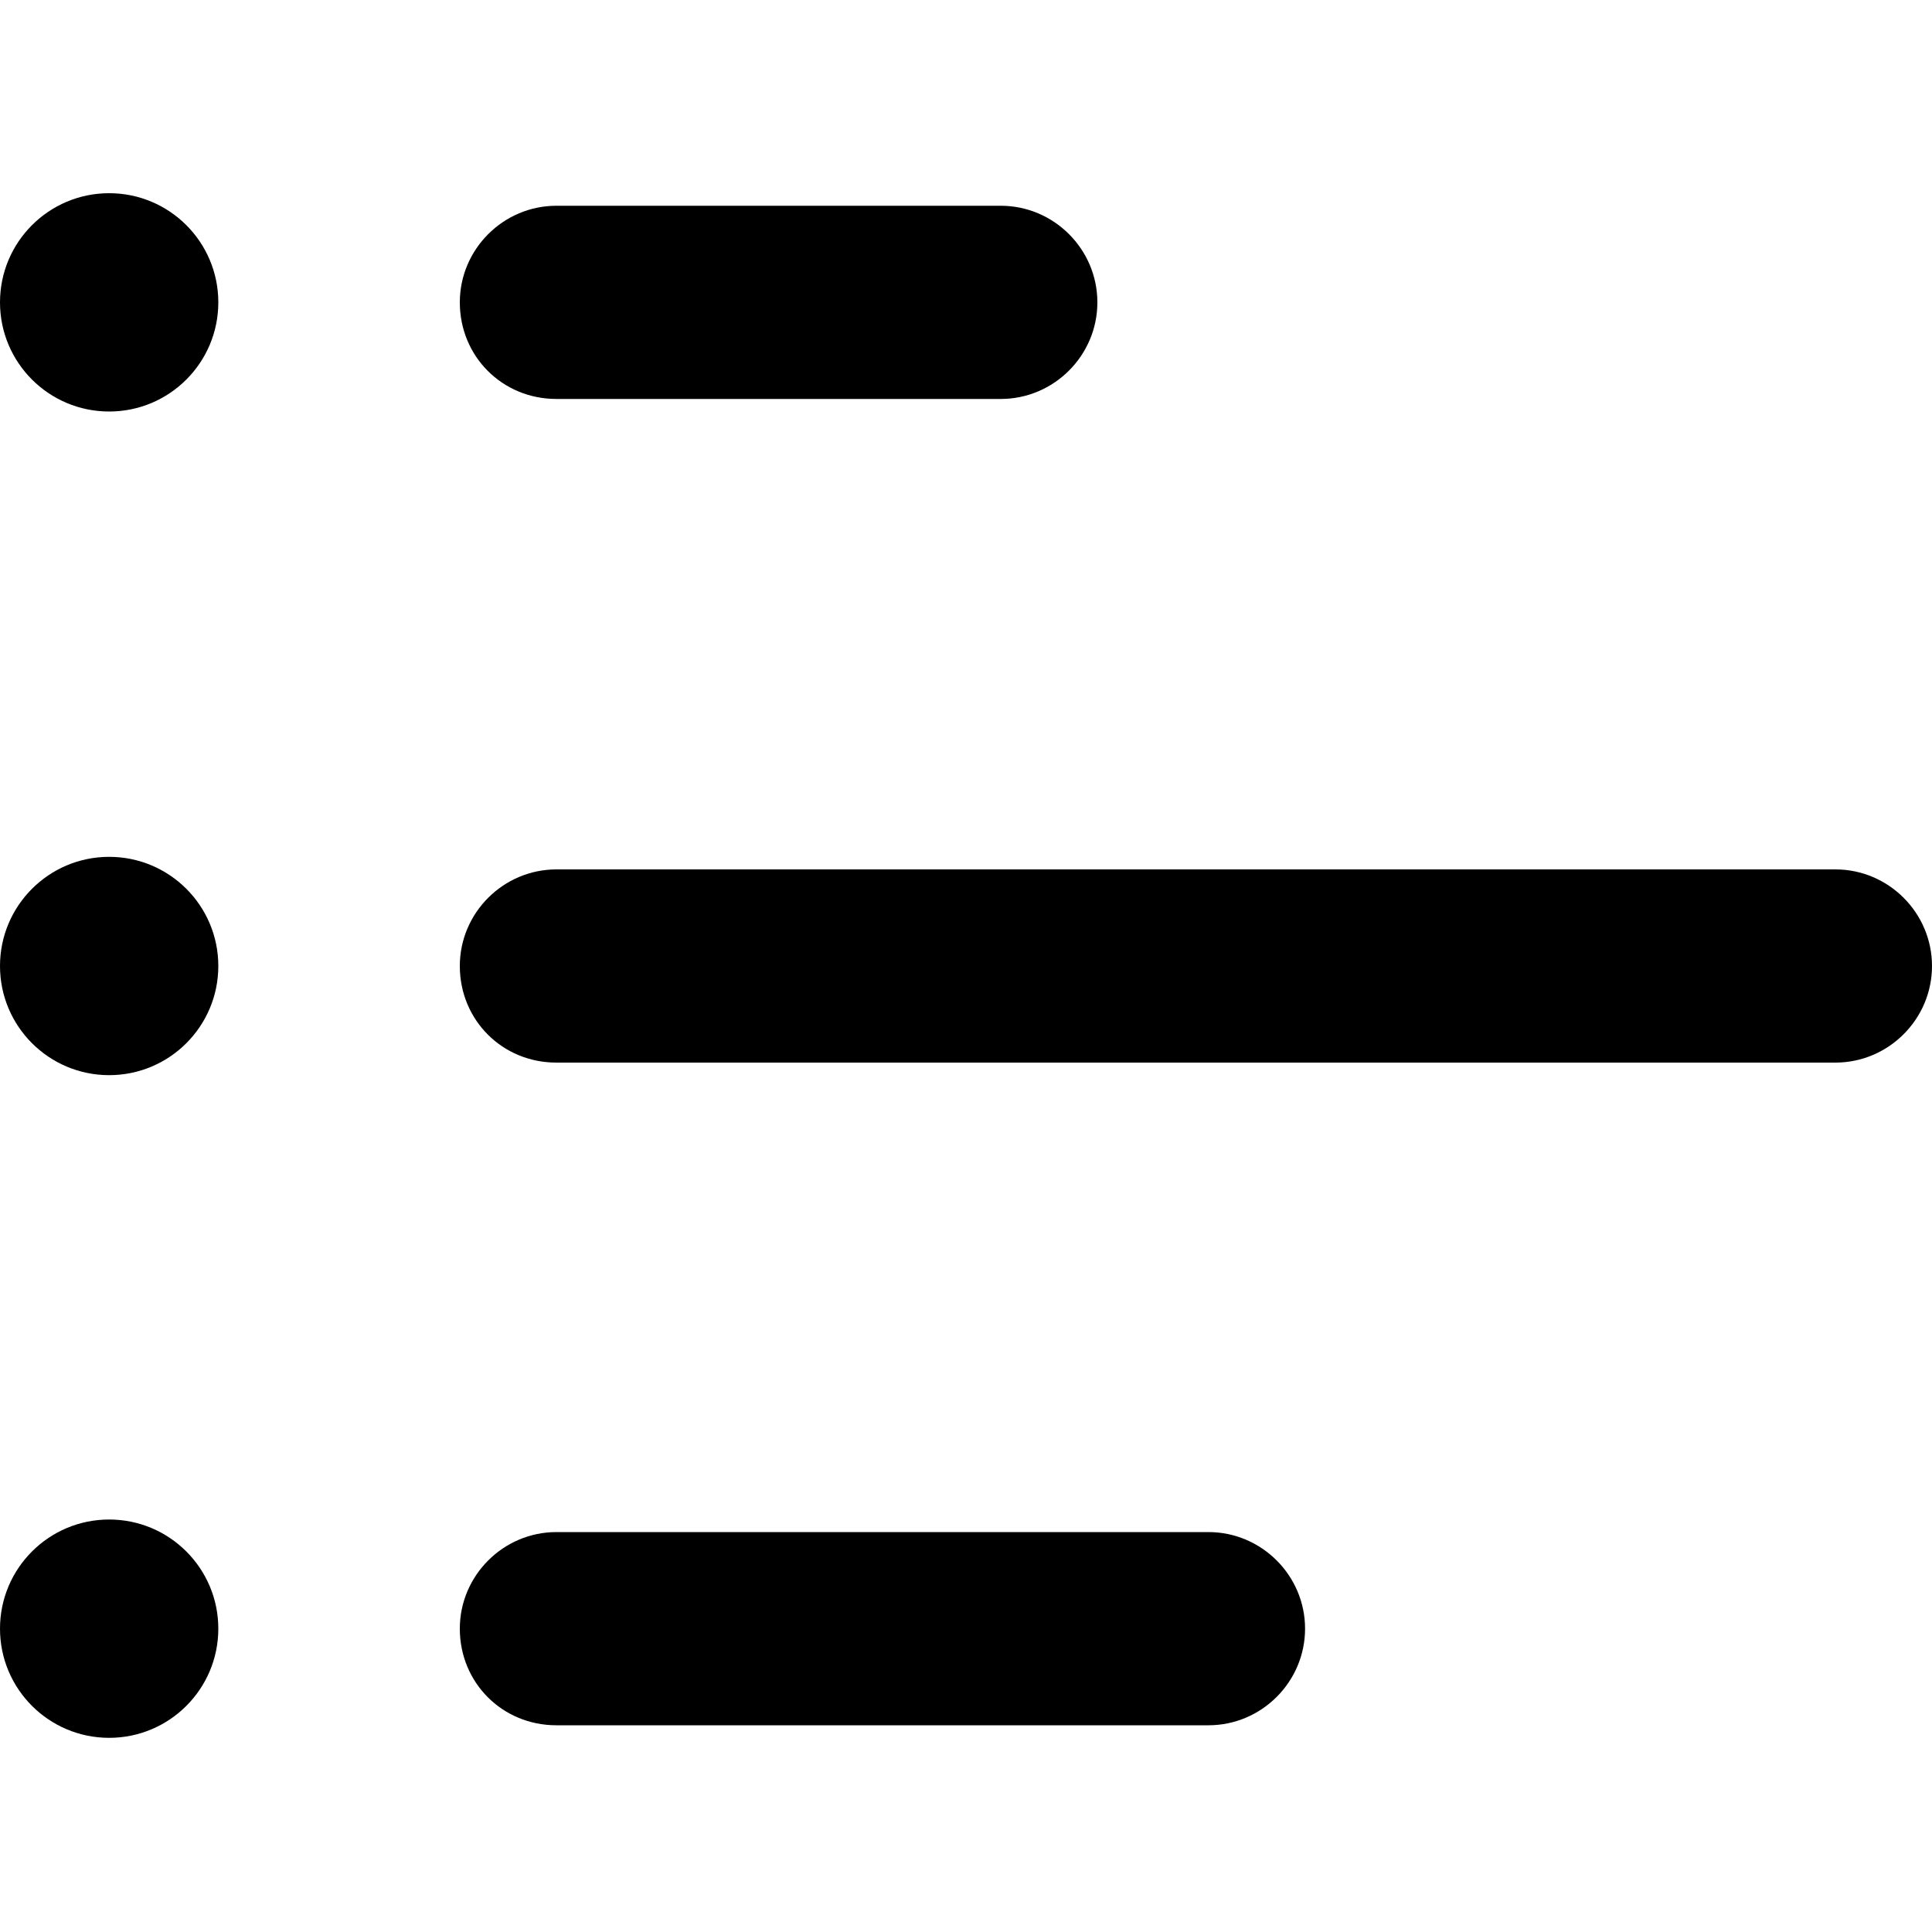 <svg viewBox="0 0 20 20"><path d="M5.76 4.13h4.6c.55 0 1-.45 1-1s-.45-1-1-1h-4.6c-.55 0-1 .45-1 1 0 .56.44 1 1 1z"/><circle cx="1.13" cy="3.13" r="1.13"/><path d="M5.76 11H19c.55 0 1-.45 1-1s-.45-1-1-1H5.76c-.55 0-1 .45-1 1 0 .56.44 1 1 1z"/><circle cx="1.13" cy="10" r="1.13"/><path d="M5.76 17.86h6.75c.55 0 1-.45 1-1s-.45-1-1-1H5.76c-.55 0-1 .45-1 1 0 .56.44 1 1 1z"/><circle cx="1.13" cy="16.86" r="1.13"/></svg>